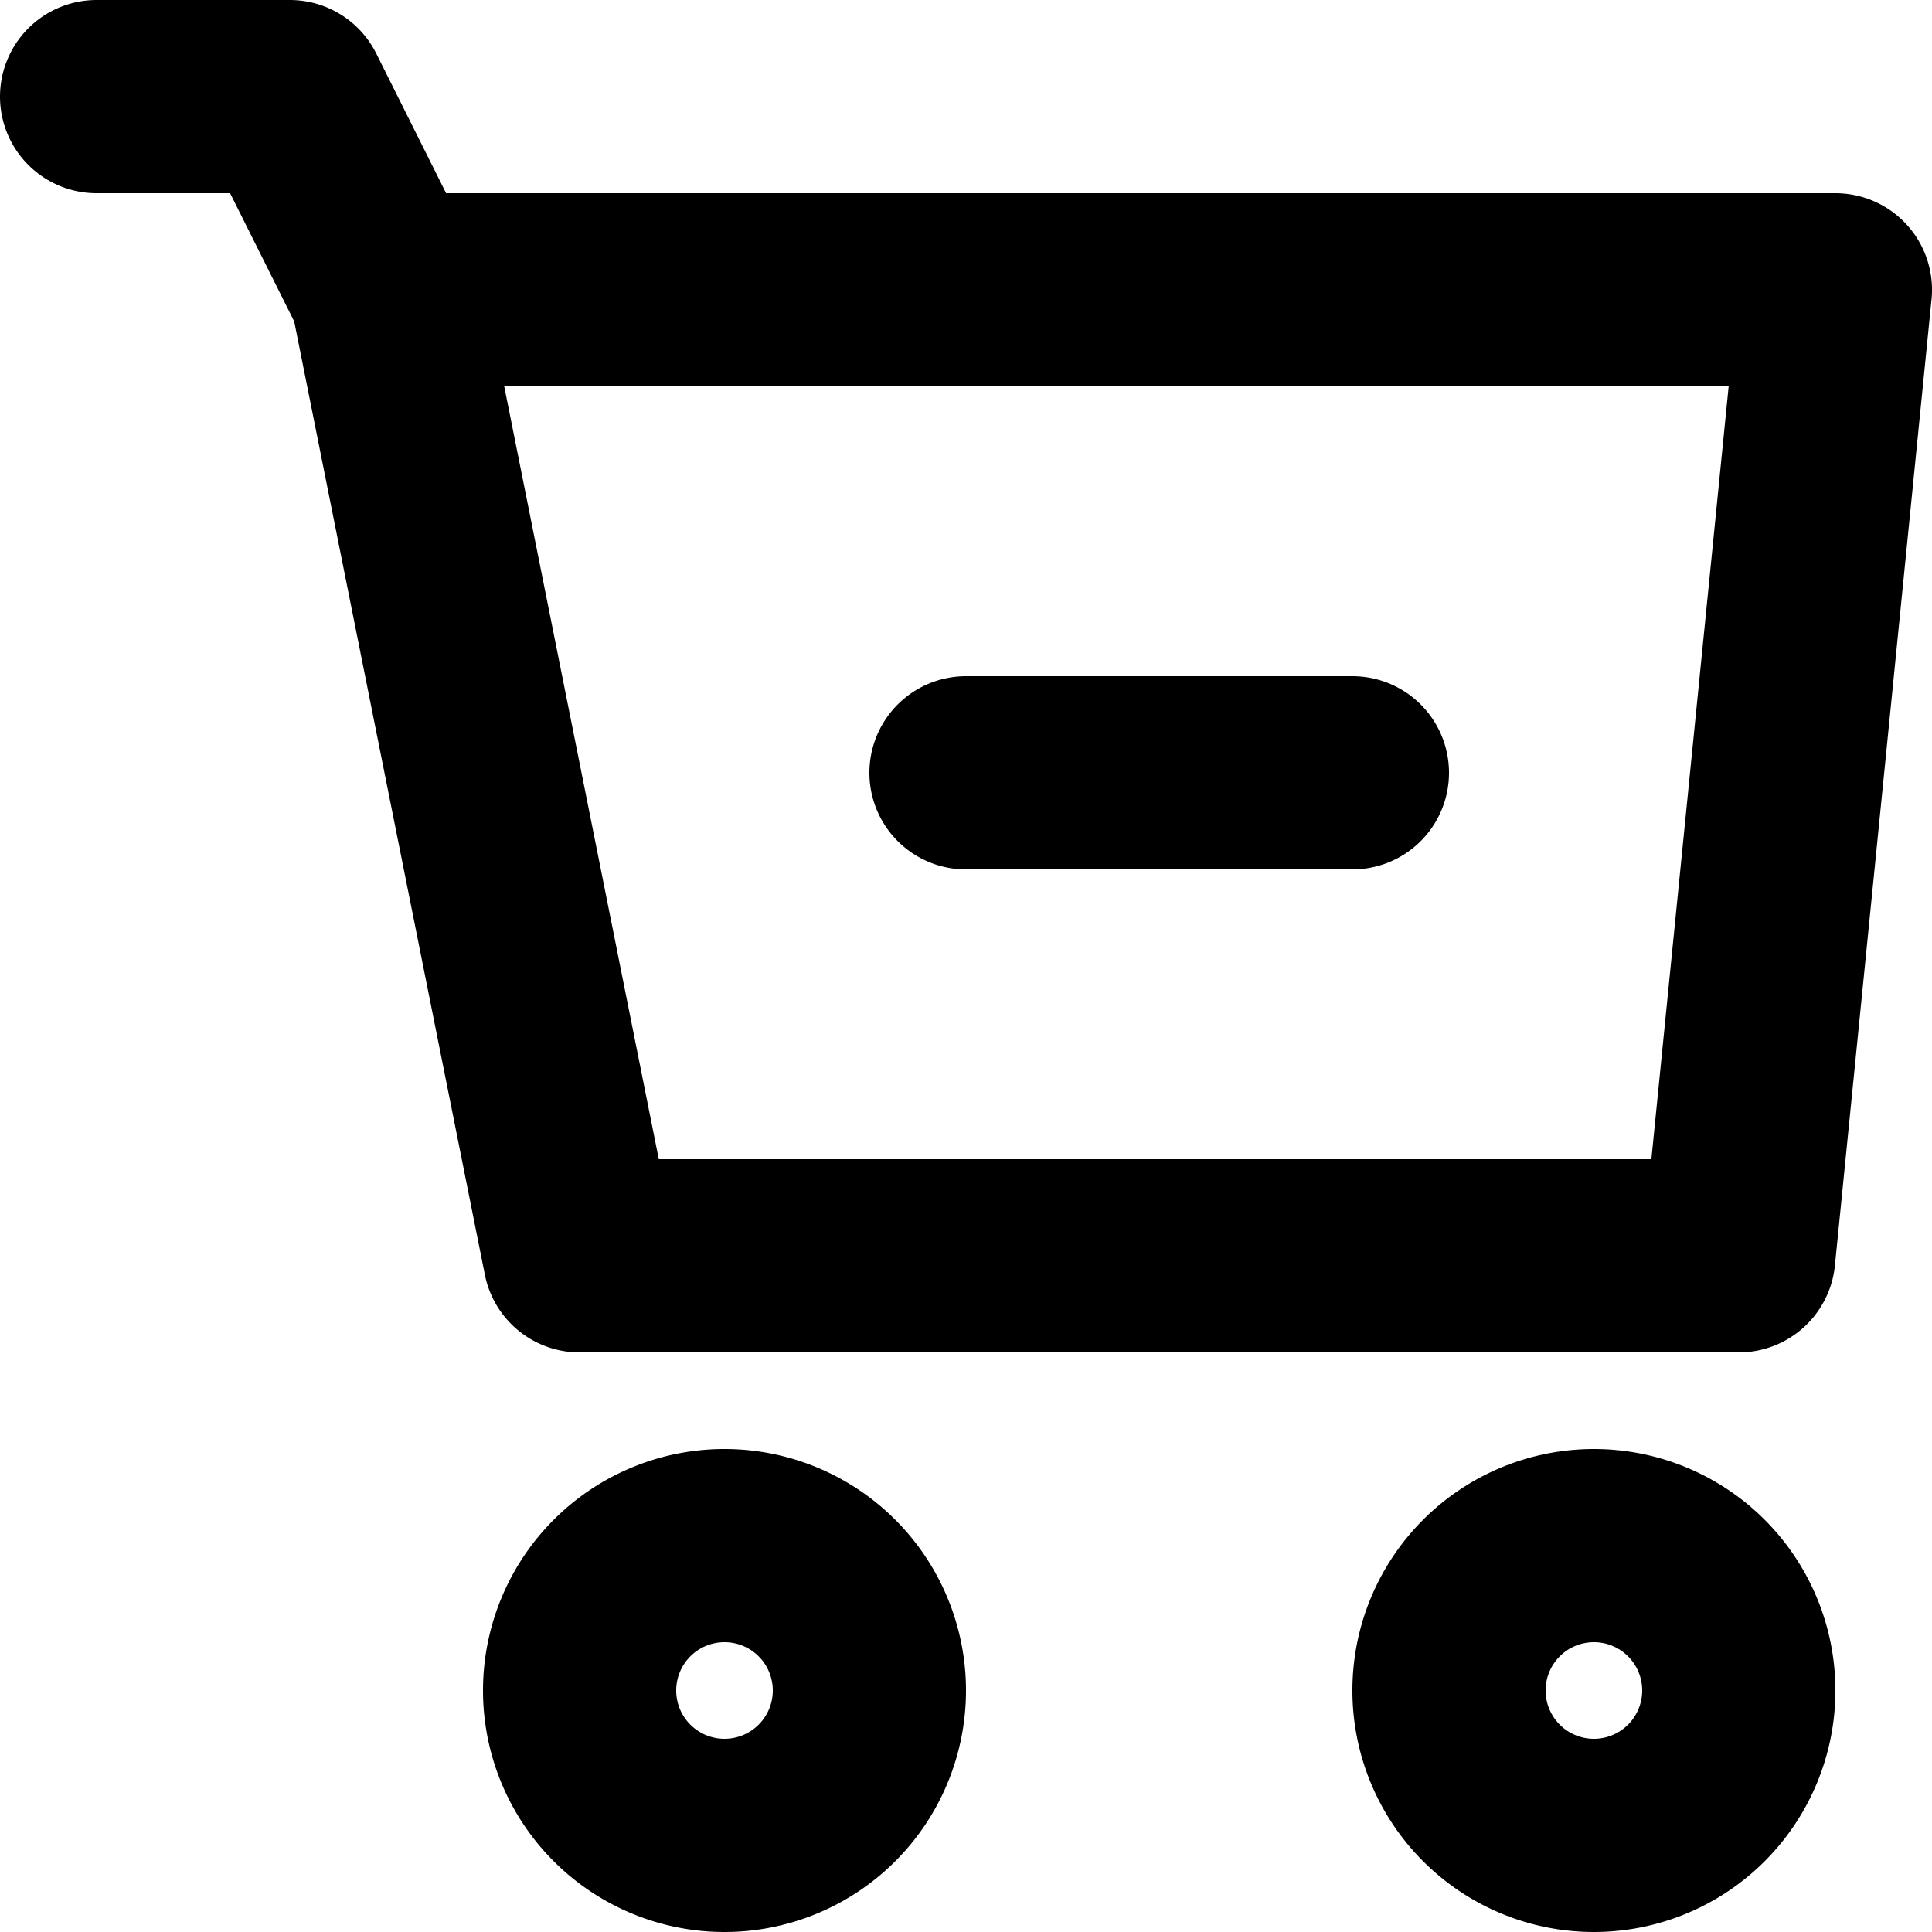 <svg xmlns="http://www.w3.org/2000/svg" width="20" height="20" fill="none" viewBox="0 0 20 20">
  <path stroke="#000" stroke-linecap="round" stroke-linejoin="round" stroke-width="2" d="M4 3h15l-1 10H6L4 3Zm0 0L3 1H1m9 7h4m-5 9.5a1.5 1.5 0 1 1-3 0 1.5 1.5 0 0 1 3 0Zm9 0a1.5 1.5 0 1 1-3 0 1.5 1.5 0 0 1 3 0Z"/>
</svg>
